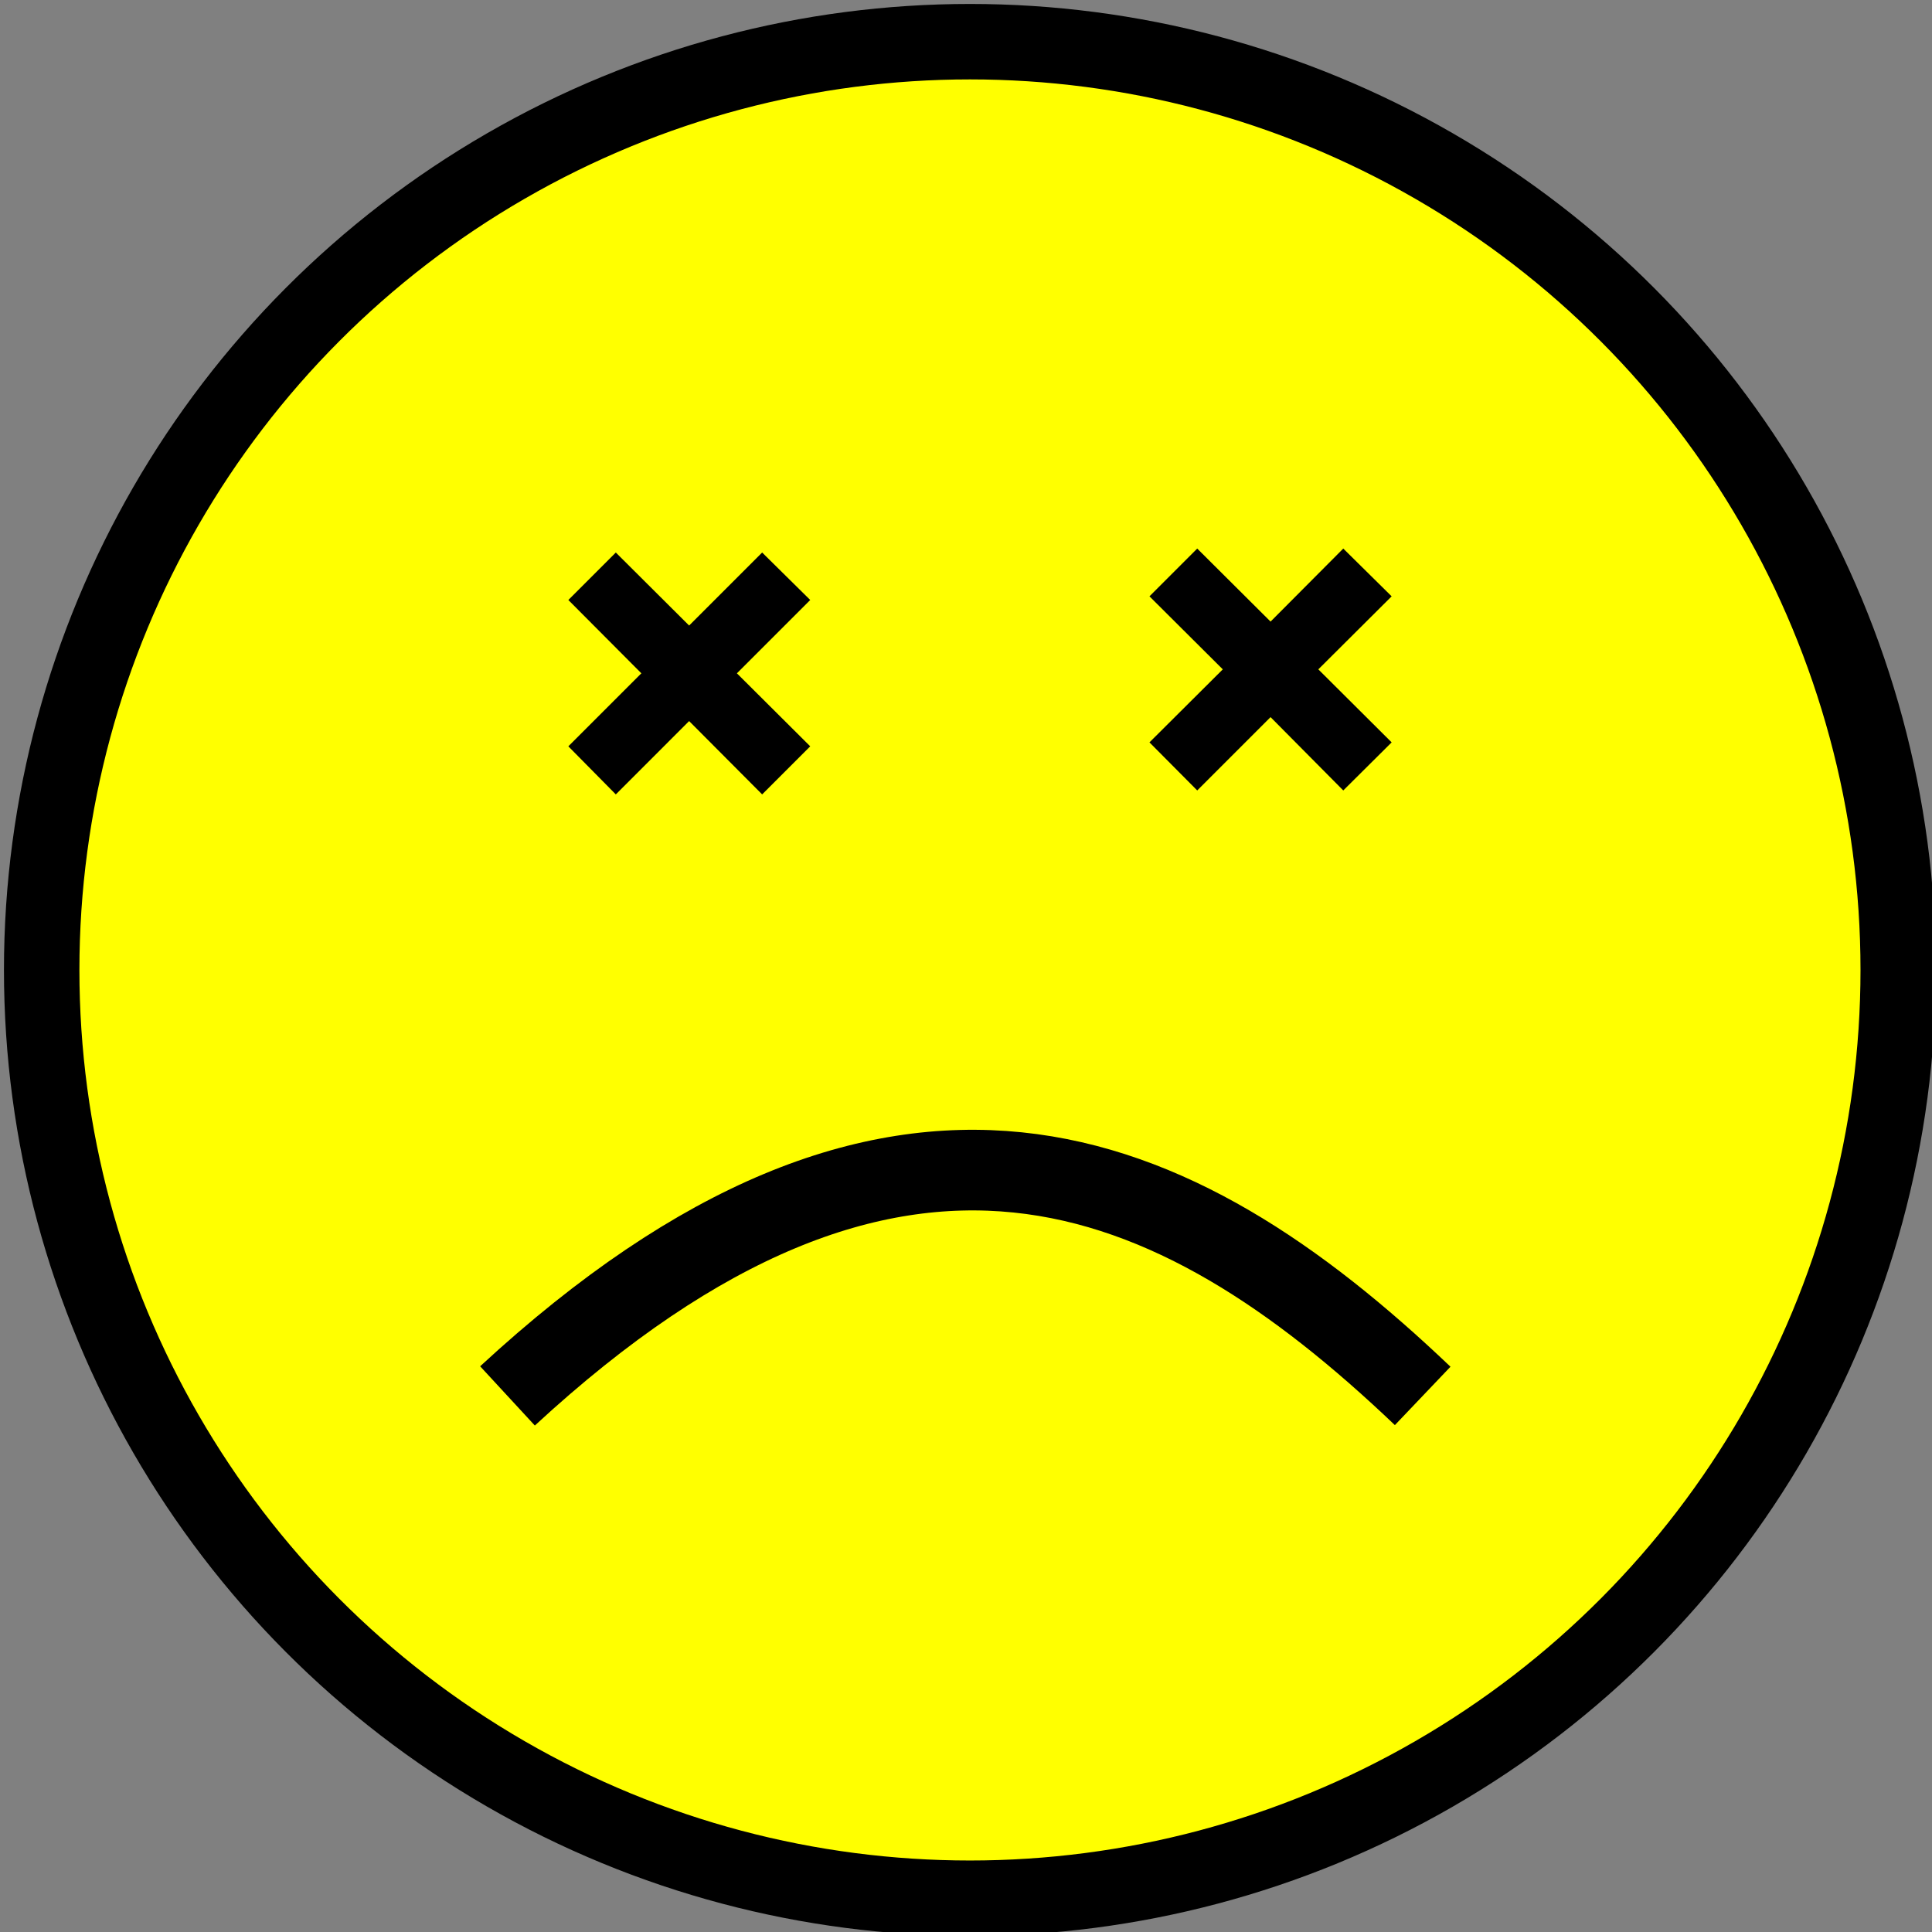 <?xml version="1.0" encoding="UTF-8" standalone="no"?>
<!-- Created with Inkscape (http://www.inkscape.org/) -->

<svg
   width="24"
   height="24"
   viewBox="0 0 6.35 6.35"
   version="1.1"
   id="svg1683"
   inkscape:version="1.1.1 (3bf5ae0d25, 2021-09-20)"
   sodipodi:docname="sad.svg"
   xmlns:inkscape="http://www.inkscape.org/namespaces/inkscape"
   xmlns:sodipodi="http://sodipodi.sourceforge.net/DTD/sodipodi-0.dtd"
   xmlns="http://www.w3.org/2000/svg"
   xmlns:svg="http://www.w3.org/2000/svg">
  <rect x="0" y="0" width="6.35" height="6.35" fill="#808080" stroke="none"/>
  <sodipodi:namedview
     id="namedview1685"
     pagecolor="#505050"
     bordercolor="#eeeeee"
     borderopacity="1"
     inkscape:pageshadow="0"
     inkscape:pageopacity="0"
     inkscape:pagecheckerboard="0"
     inkscape:document-units="px"
     showgrid="false"
     units="px"
     inkscape:zoom="28.986775"
     inkscape:cx="7.9691514"
     inkscape:cy="4.6055486"
     inkscape:window-width="1920"
     inkscape:window-height="1009"
     inkscape:window-x="-8"
     inkscape:window-y="-8"
     inkscape:window-maximized="1"
     inkscape:current-layer="layer1" />
  <defs
     id="defs1680" />
  <g
     inkscape:label="Layer 1"
     inkscape:groupmode="layer"
     id="layer1">
    <circle
       style="fill:#ffff00;stroke:#000000;stroke-width:0.248;stroke-linecap:round;stroke-miterlimit:4;stroke-dasharray:none"
       id="path858"
       cx="3.188"
       cy="3.188"
       r="3.051" />
    <path
       style="fill:none;stroke:#000000;stroke-width:0.265px;stroke-linecap:butt;stroke-linejoin:miter;stroke-opacity:1"
       d="m 1.668,4.588 c 1.278,-1.18 2.19,-0.779 3.008,0"
       id="path1259"
       sodipodi:nodetypes="cc" />
    <path
       id="path2300-5"
       style="color:#000000;fill:#000000;stroke-width:1;-inkscape-stroke:none"
       d="M 2.024,1.816 1.868,1.972 2.108,2.213 1.868,2.453 2.024,2.611 2.265,2.37 2.505,2.611 2.663,2.453 2.422,2.213 2.663,1.972 2.505,1.816 2.265,2.056 Z" />
    <path
       id="path2300-5-2"
       style="color:#000000;fill:#000000;stroke-width:1;-inkscape-stroke:none"
       d="M 3.935,1.803 3.778,1.96 4.019,2.2 3.778,2.44 3.935,2.598 4.176,2.357 4.415,2.598 4.574,2.44 4.333,2.2 4.574,1.96 4.415,1.803 4.176,2.043 Z" />
  </g>
</svg>
